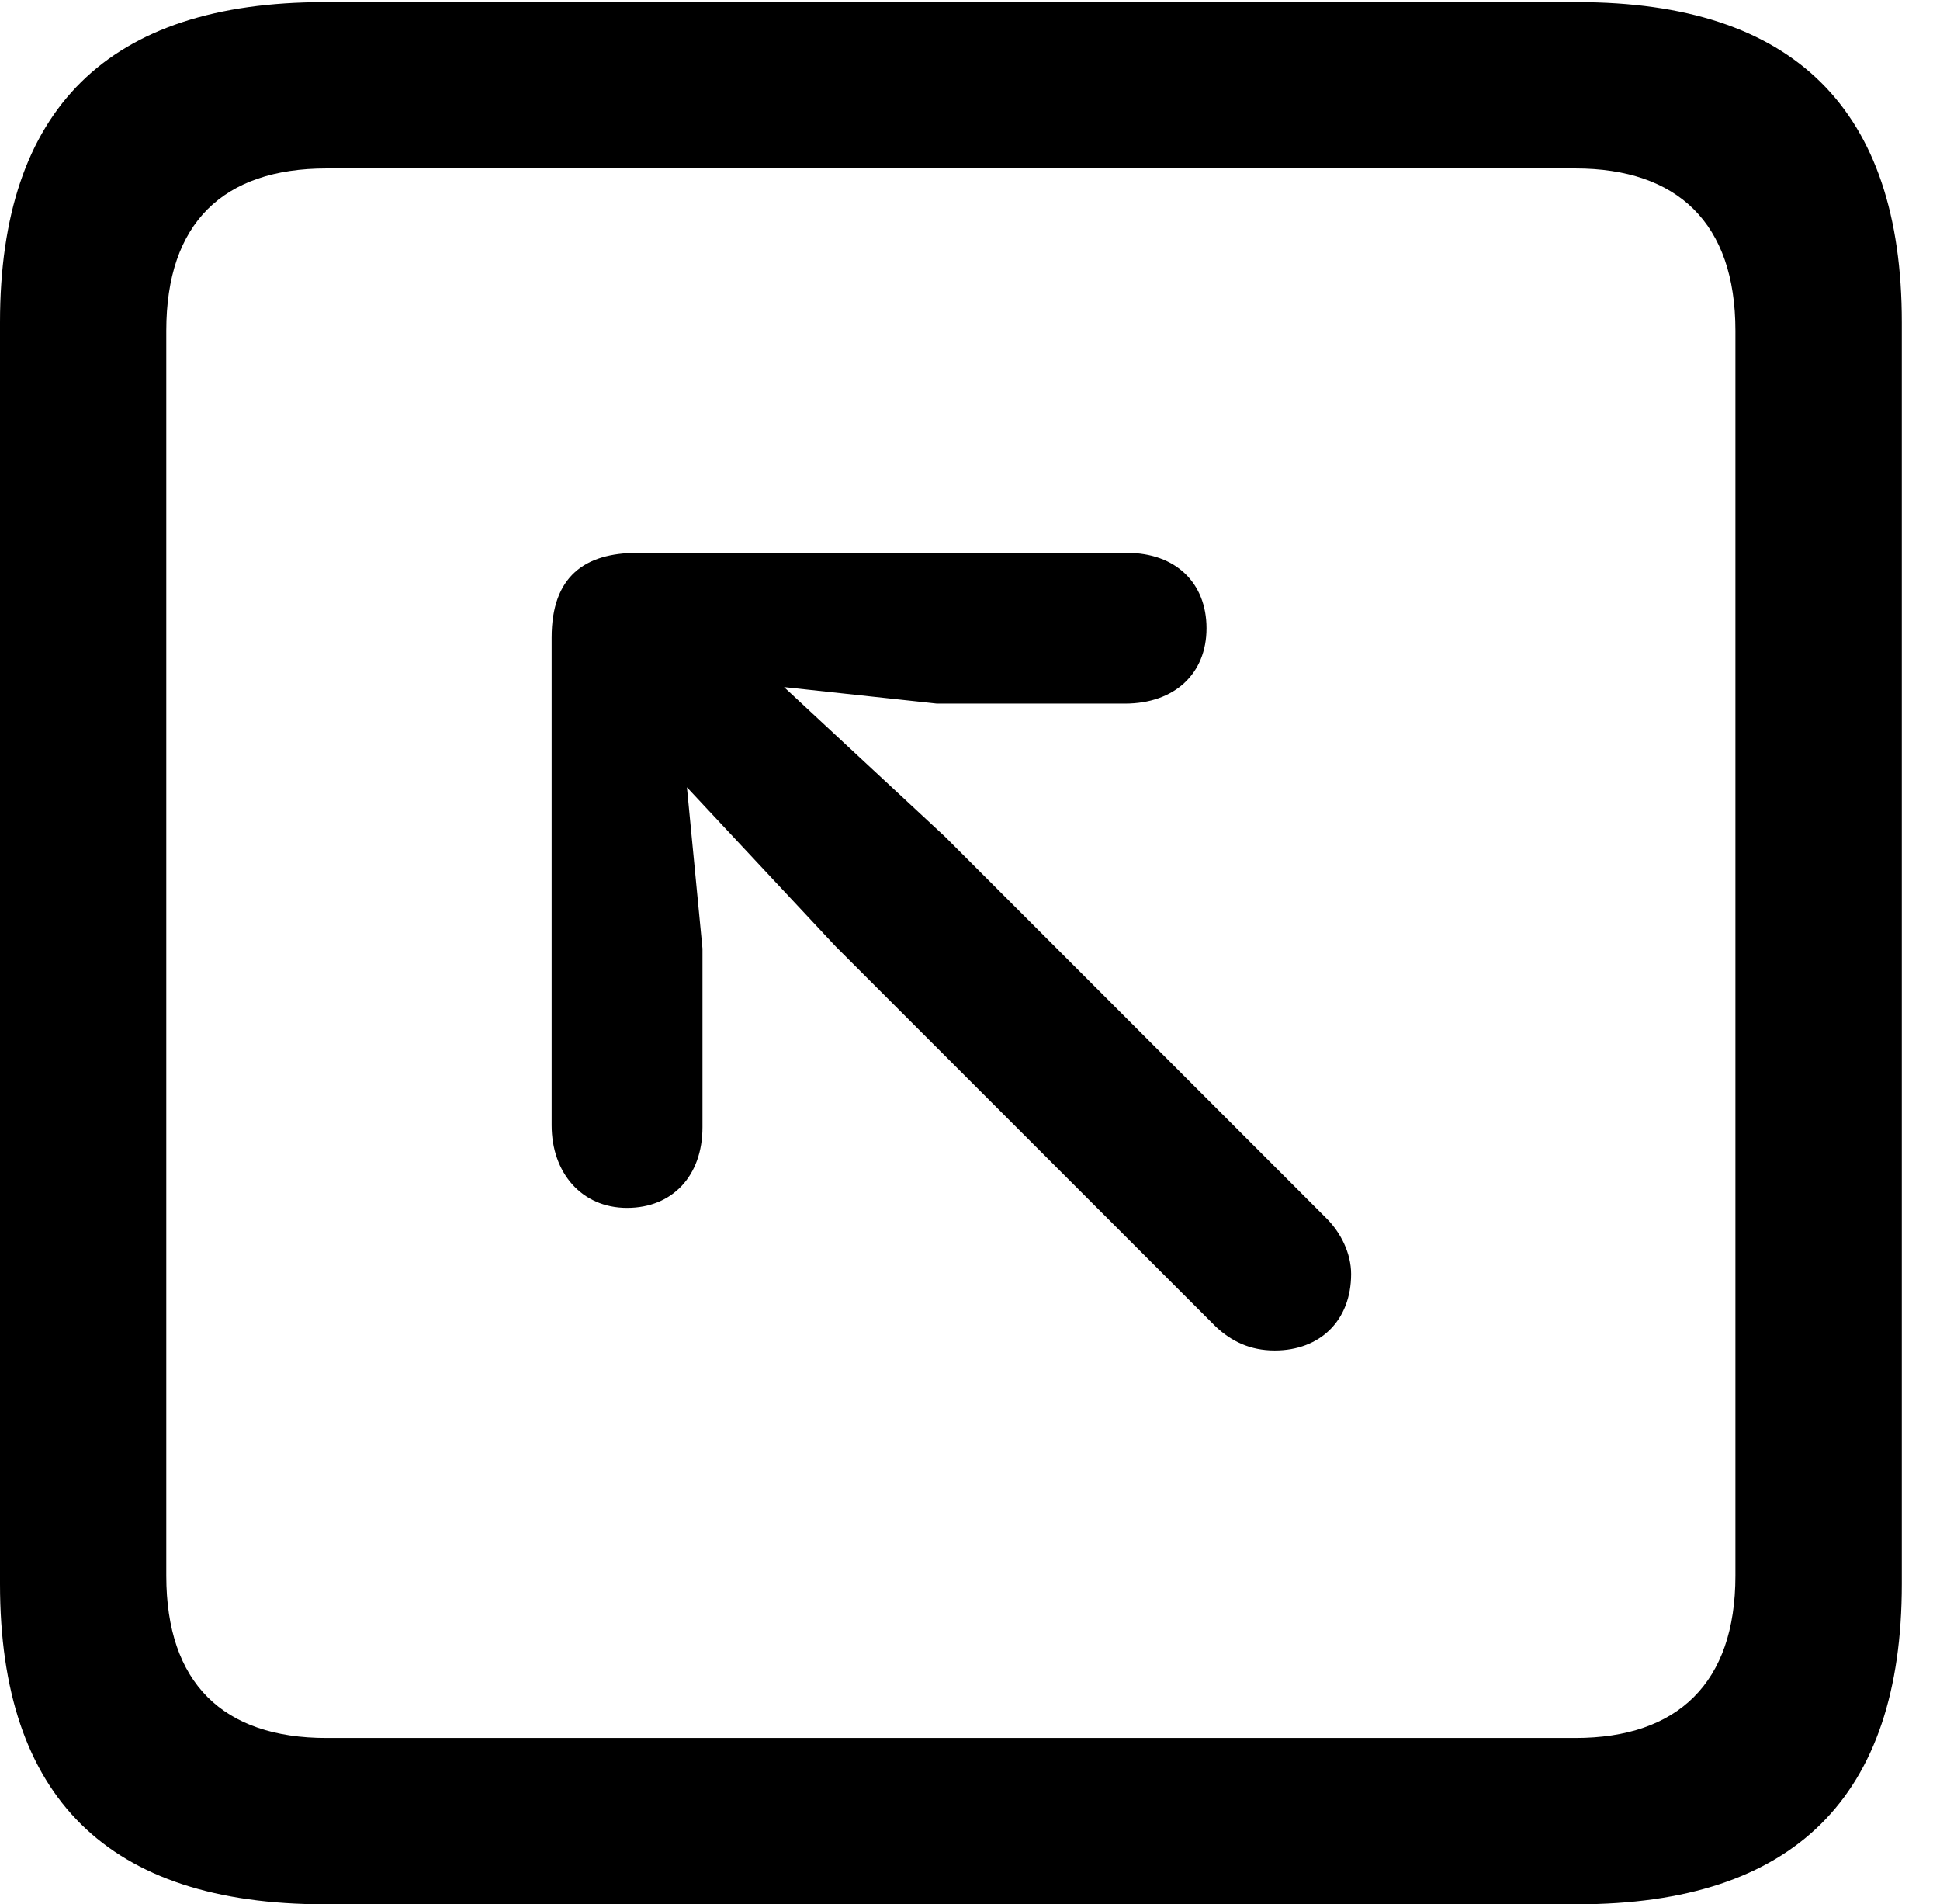 <svg version="1.1" xmlns="http://www.w3.org/2000/svg" xmlns:xlink="http://www.w3.org/1999/xlink" width="18.34" height="17.998" viewBox="0 0 18.34 17.998">
 <g>
  <rect height="17.998" opacity="0" width="18.34" x="0" y="0"/>
  <path d="M3.066 17.998L14.912 17.998C16.963 17.998 17.979 16.982 17.979 14.971L17.979 3.047C17.979 1.035 16.963 0.02 14.912 0.02L3.066 0.02C1.025 0.02 0 1.025 0 3.047L0 14.971C0 16.992 1.025 17.998 3.066 17.998ZM3.086 16.426C2.109 16.426 1.572 15.908 1.572 14.893L1.572 3.125C1.572 2.109 2.109 1.592 3.086 1.592L14.893 1.592C15.859 1.592 16.406 2.109 16.406 3.125L16.406 14.893C16.406 15.908 15.859 16.426 14.893 16.426Z" fill="currentColor"/>
  <path d="M5.928 11.416C6.357 11.416 6.641 11.113 6.641 10.654L6.641 8.965L6.494 7.441L7.9 8.945L11.494 12.539C11.641 12.676 11.816 12.764 12.051 12.764C12.48 12.764 12.773 12.48 12.773 12.041C12.773 11.846 12.676 11.65 12.539 11.514L8.936 7.91L7.412 6.494L8.857 6.65L10.635 6.65C11.104 6.65 11.406 6.367 11.406 5.938C11.406 5.508 11.113 5.225 10.654 5.225L6.025 5.225C5.527 5.225 5.215 5.449 5.215 6.025L5.215 10.635C5.215 11.084 5.498 11.416 5.928 11.416Z" fill="currentColor"/>
 </g>
</svg>
